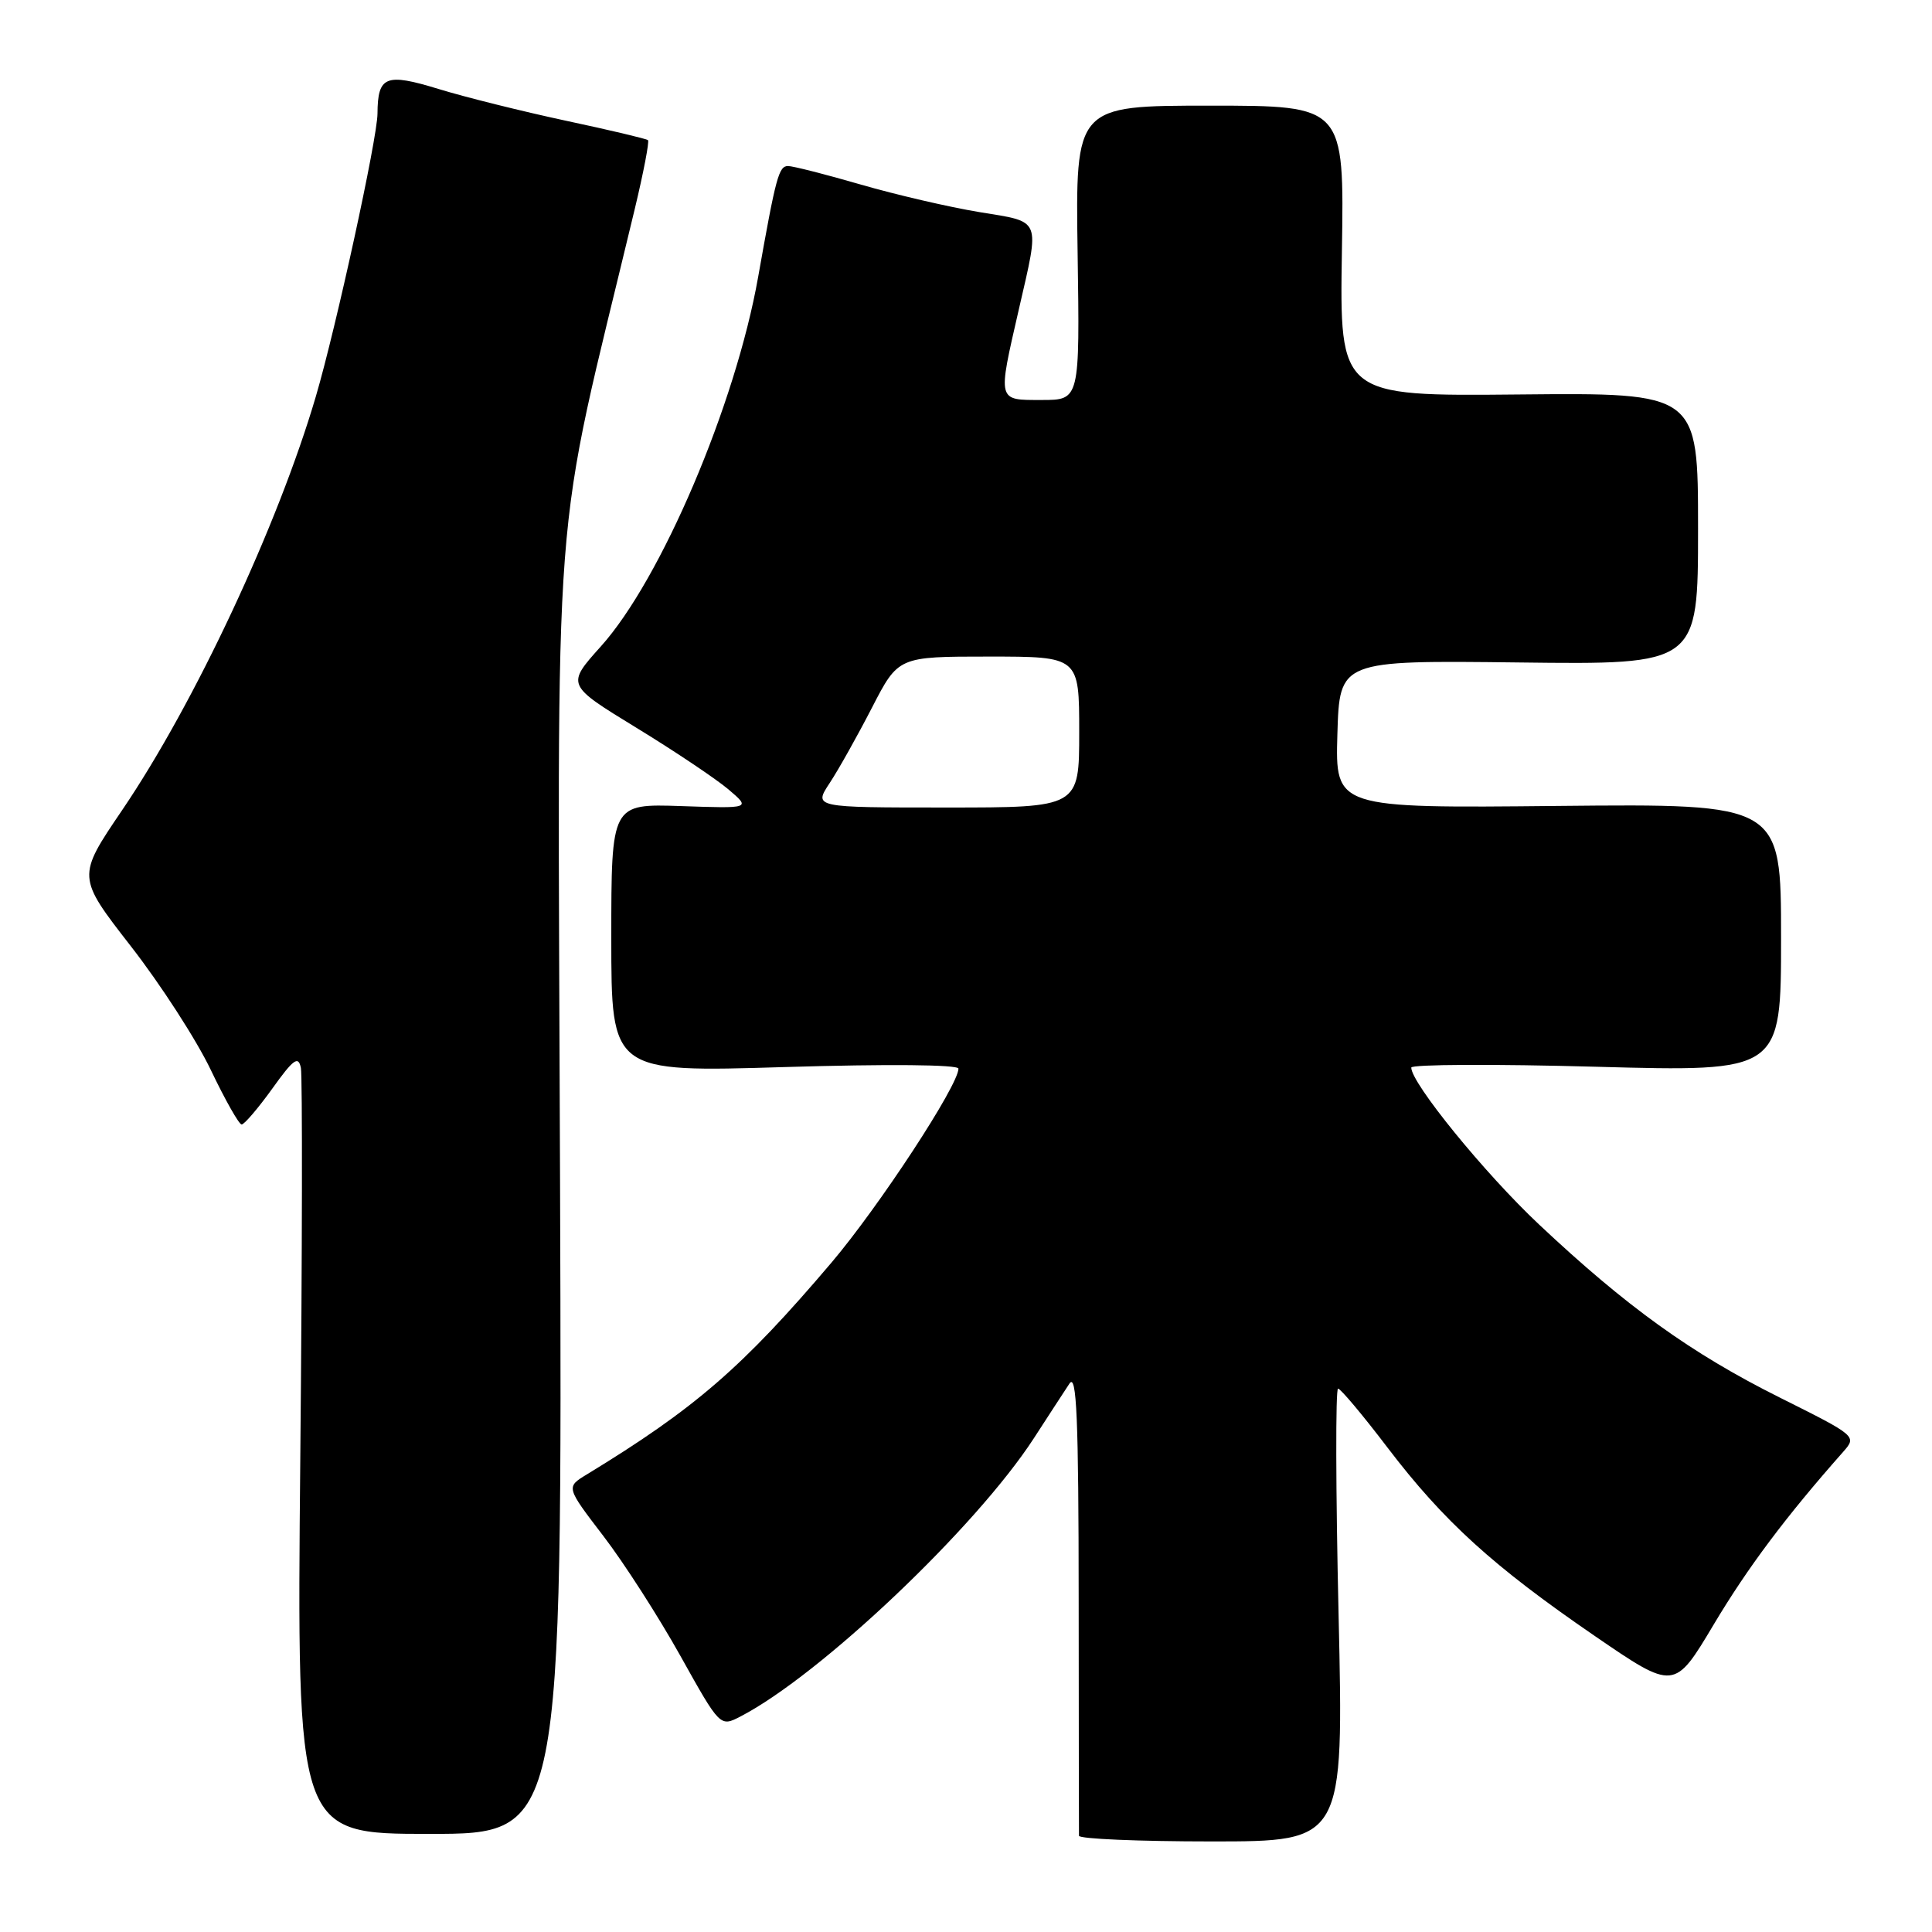 <?xml version="1.0" encoding="UTF-8" standalone="no"?>
<!DOCTYPE svg PUBLIC "-//W3C//DTD SVG 1.1//EN" "http://www.w3.org/Graphics/SVG/1.1/DTD/svg11.dtd" >
<svg xmlns="http://www.w3.org/2000/svg" xmlns:xlink="http://www.w3.org/1999/xlink" version="1.1" viewBox="0 0 256 256">
 <g >
 <path fill="currentColor"
d=" M 177.37 214.00 C 176.99 197.50 176.96 184.00 177.30 184.00 C 177.63 184.00 180.58 187.51 183.85 191.81 C 191.30 201.59 197.85 207.54 211.28 216.75 C 221.86 224.00 221.86 224.00 227.08 215.25 C 231.58 207.71 236.62 200.98 244.21 192.40 C 246.06 190.30 246.05 190.29 235.78 185.16 C 224.08 179.31 215.52 173.15 203.92 162.24 C 196.72 155.47 187.00 143.53 187.00 141.46 C 187.00 141.03 198.03 140.98 211.50 141.35 C 236.00 142.02 236.00 142.02 236.00 124.26 C 236.00 106.50 236.00 106.50 206.46 106.79 C 176.93 107.09 176.93 107.09 177.21 97.29 C 177.50 87.50 177.50 87.50 201.25 87.78 C 225.00 88.07 225.00 88.07 225.00 70.05 C 225.00 52.04 225.00 52.04 201.25 52.27 C 177.50 52.50 177.50 52.50 177.81 33.25 C 178.12 14.00 178.12 14.00 160.31 14.00 C 142.50 14.00 142.50 14.00 142.79 33.50 C 143.08 53.00 143.08 53.00 138.04 53.00 C 132.10 53.00 132.18 53.30 135.00 41.00 C 137.81 28.75 138.10 29.47 129.75 28.10 C 125.76 27.44 118.69 25.80 114.04 24.45 C 109.39 23.10 105.06 22.00 104.42 22.00 C 103.19 22.00 102.81 23.43 100.46 36.69 C 97.47 53.60 87.60 76.78 79.61 85.66 C 75.04 90.75 75.04 90.75 84.27 96.40 C 89.35 99.50 94.85 103.19 96.50 104.58 C 99.50 107.13 99.50 107.13 90.25 106.81 C 81.00 106.50 81.00 106.50 81.00 124.30 C 81.00 142.09 81.00 142.09 104.00 141.39 C 117.55 140.98 127.00 141.06 127.00 141.60 C 127.00 143.81 116.48 159.87 110.16 167.32 C 98.39 181.18 92.07 186.65 77.74 195.38 C 74.99 197.05 74.99 197.05 79.95 203.53 C 82.68 207.09 87.27 214.24 90.16 219.42 C 95.42 228.84 95.42 228.84 98.12 227.44 C 108.67 221.98 129.31 202.41 136.99 190.58 C 138.92 187.60 141.04 184.34 141.71 183.33 C 142.66 181.88 142.92 187.83 142.93 212.00 C 142.94 228.78 142.96 242.84 142.97 243.25 C 142.99 243.66 150.89 244.00 160.53 244.00 C 178.05 244.00 178.05 244.00 177.37 214.00 Z  M 74.21 156.80 C 73.90 61.61 72.92 74.35 84.11 27.69 C 85.27 22.85 86.06 18.74 85.86 18.57 C 85.66 18.39 80.78 17.23 75.00 16.00 C 69.22 14.76 61.62 12.87 58.11 11.79 C 51.10 9.64 50.05 10.07 50.02 15.06 C 50.00 18.34 44.54 43.38 41.86 52.50 C 36.83 69.62 25.80 93.18 16.19 107.34 C 10.19 116.18 10.19 116.18 17.34 125.38 C 21.28 130.44 26.05 137.82 27.94 141.79 C 29.84 145.76 31.67 149.00 32.02 149.00 C 32.37 149.00 34.19 146.87 36.07 144.26 C 38.89 140.32 39.54 139.85 39.87 141.51 C 40.08 142.60 40.05 165.89 39.79 193.25 C 39.32 243.00 39.32 243.00 56.91 243.00 C 74.50 243.00 74.50 243.00 74.21 156.80 Z  M 109.94 103.75 C 111.12 101.96 113.64 97.46 115.55 93.75 C 119.03 87.00 119.03 87.00 131.01 87.00 C 143.00 87.00 143.00 87.00 143.00 97.00 C 143.00 107.00 143.00 107.00 125.40 107.00 C 107.80 107.00 107.80 107.00 109.94 103.75 Z "/>
</g>
</svg>